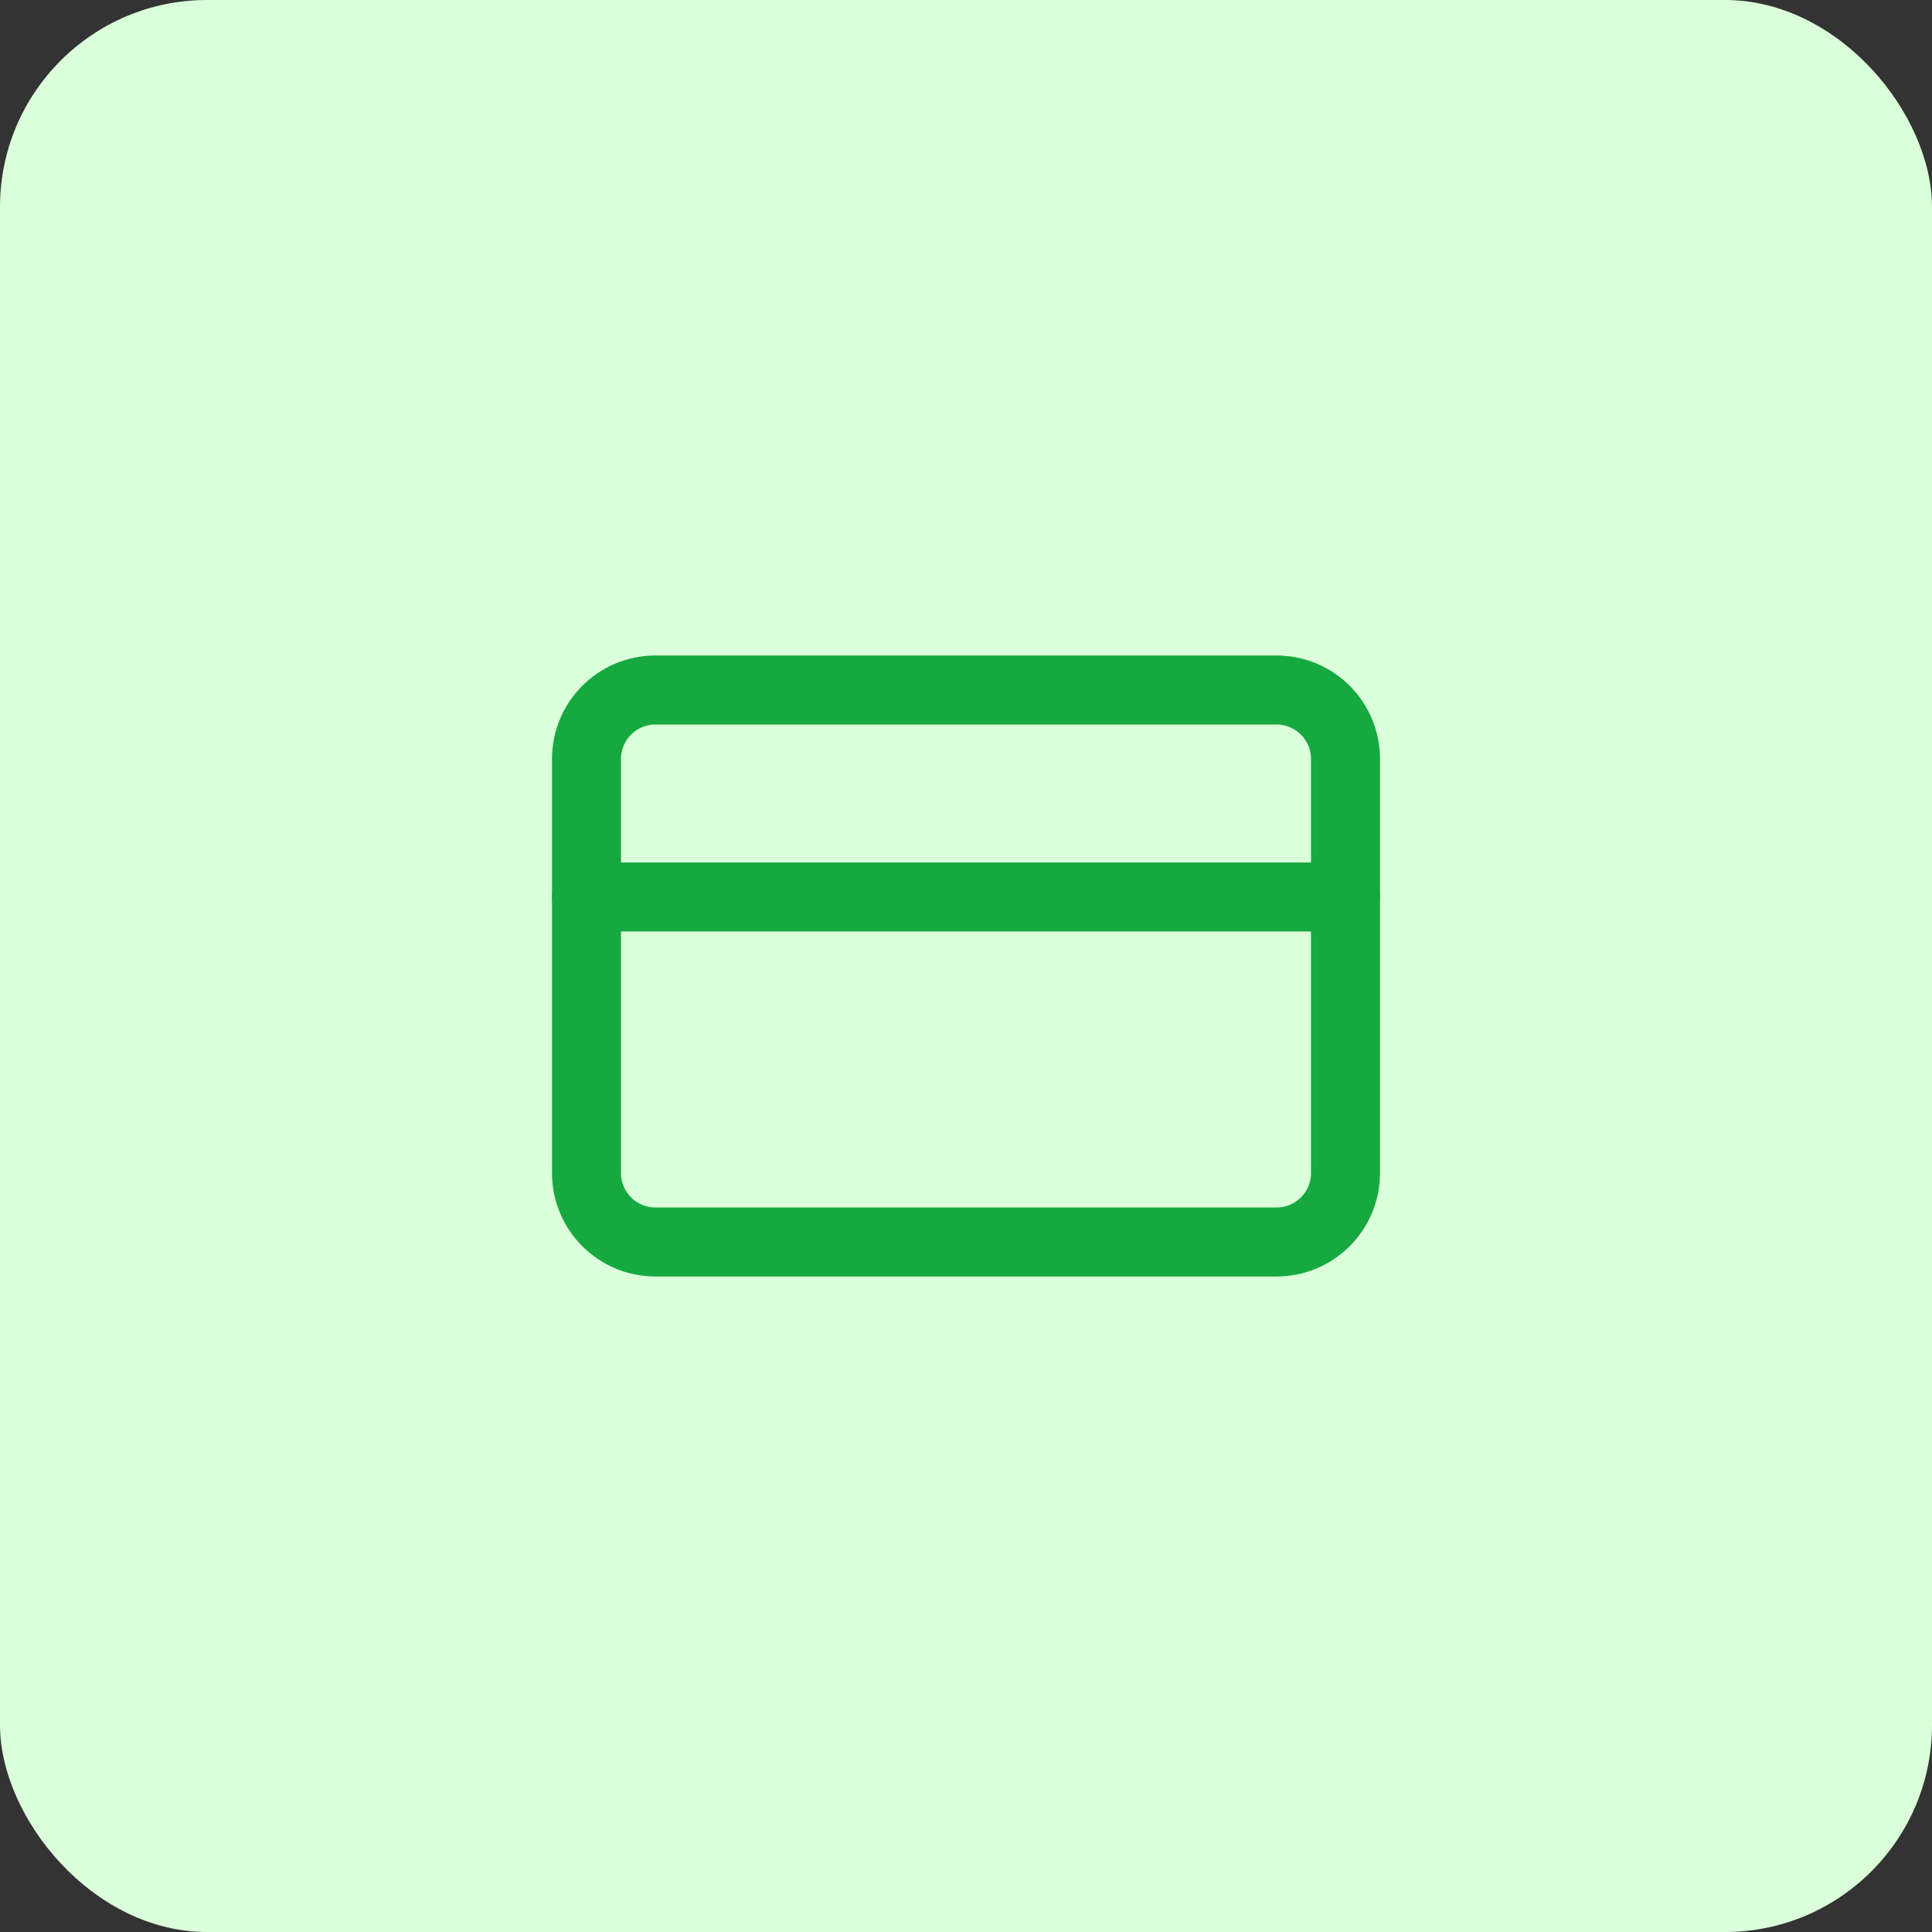 <svg width="56" height="56" viewBox="0 0 56 56" fill="none" xmlns="http://www.w3.org/2000/svg">
<rect x="0" y="0" width="56" height="56" fill="#333333" stroke="none"/>
<rect width="56" height="56" rx="6" fill="#DBFFDA"/>
<path d="M37 20H19C17.895 20 17 20.895 17 22V34C17 35.105 17.895 36 19 36H37C38.105 36 39 35.105 39 34V22C39 20.895 38.105 20 37 20Z" stroke="#15A93F" stroke-width="2" stroke-linecap="round" stroke-linejoin="round"/>
<path d="M17 26H39" stroke="#15A93F" stroke-width="2" stroke-linecap="round" stroke-linejoin="round"/>
</svg>

